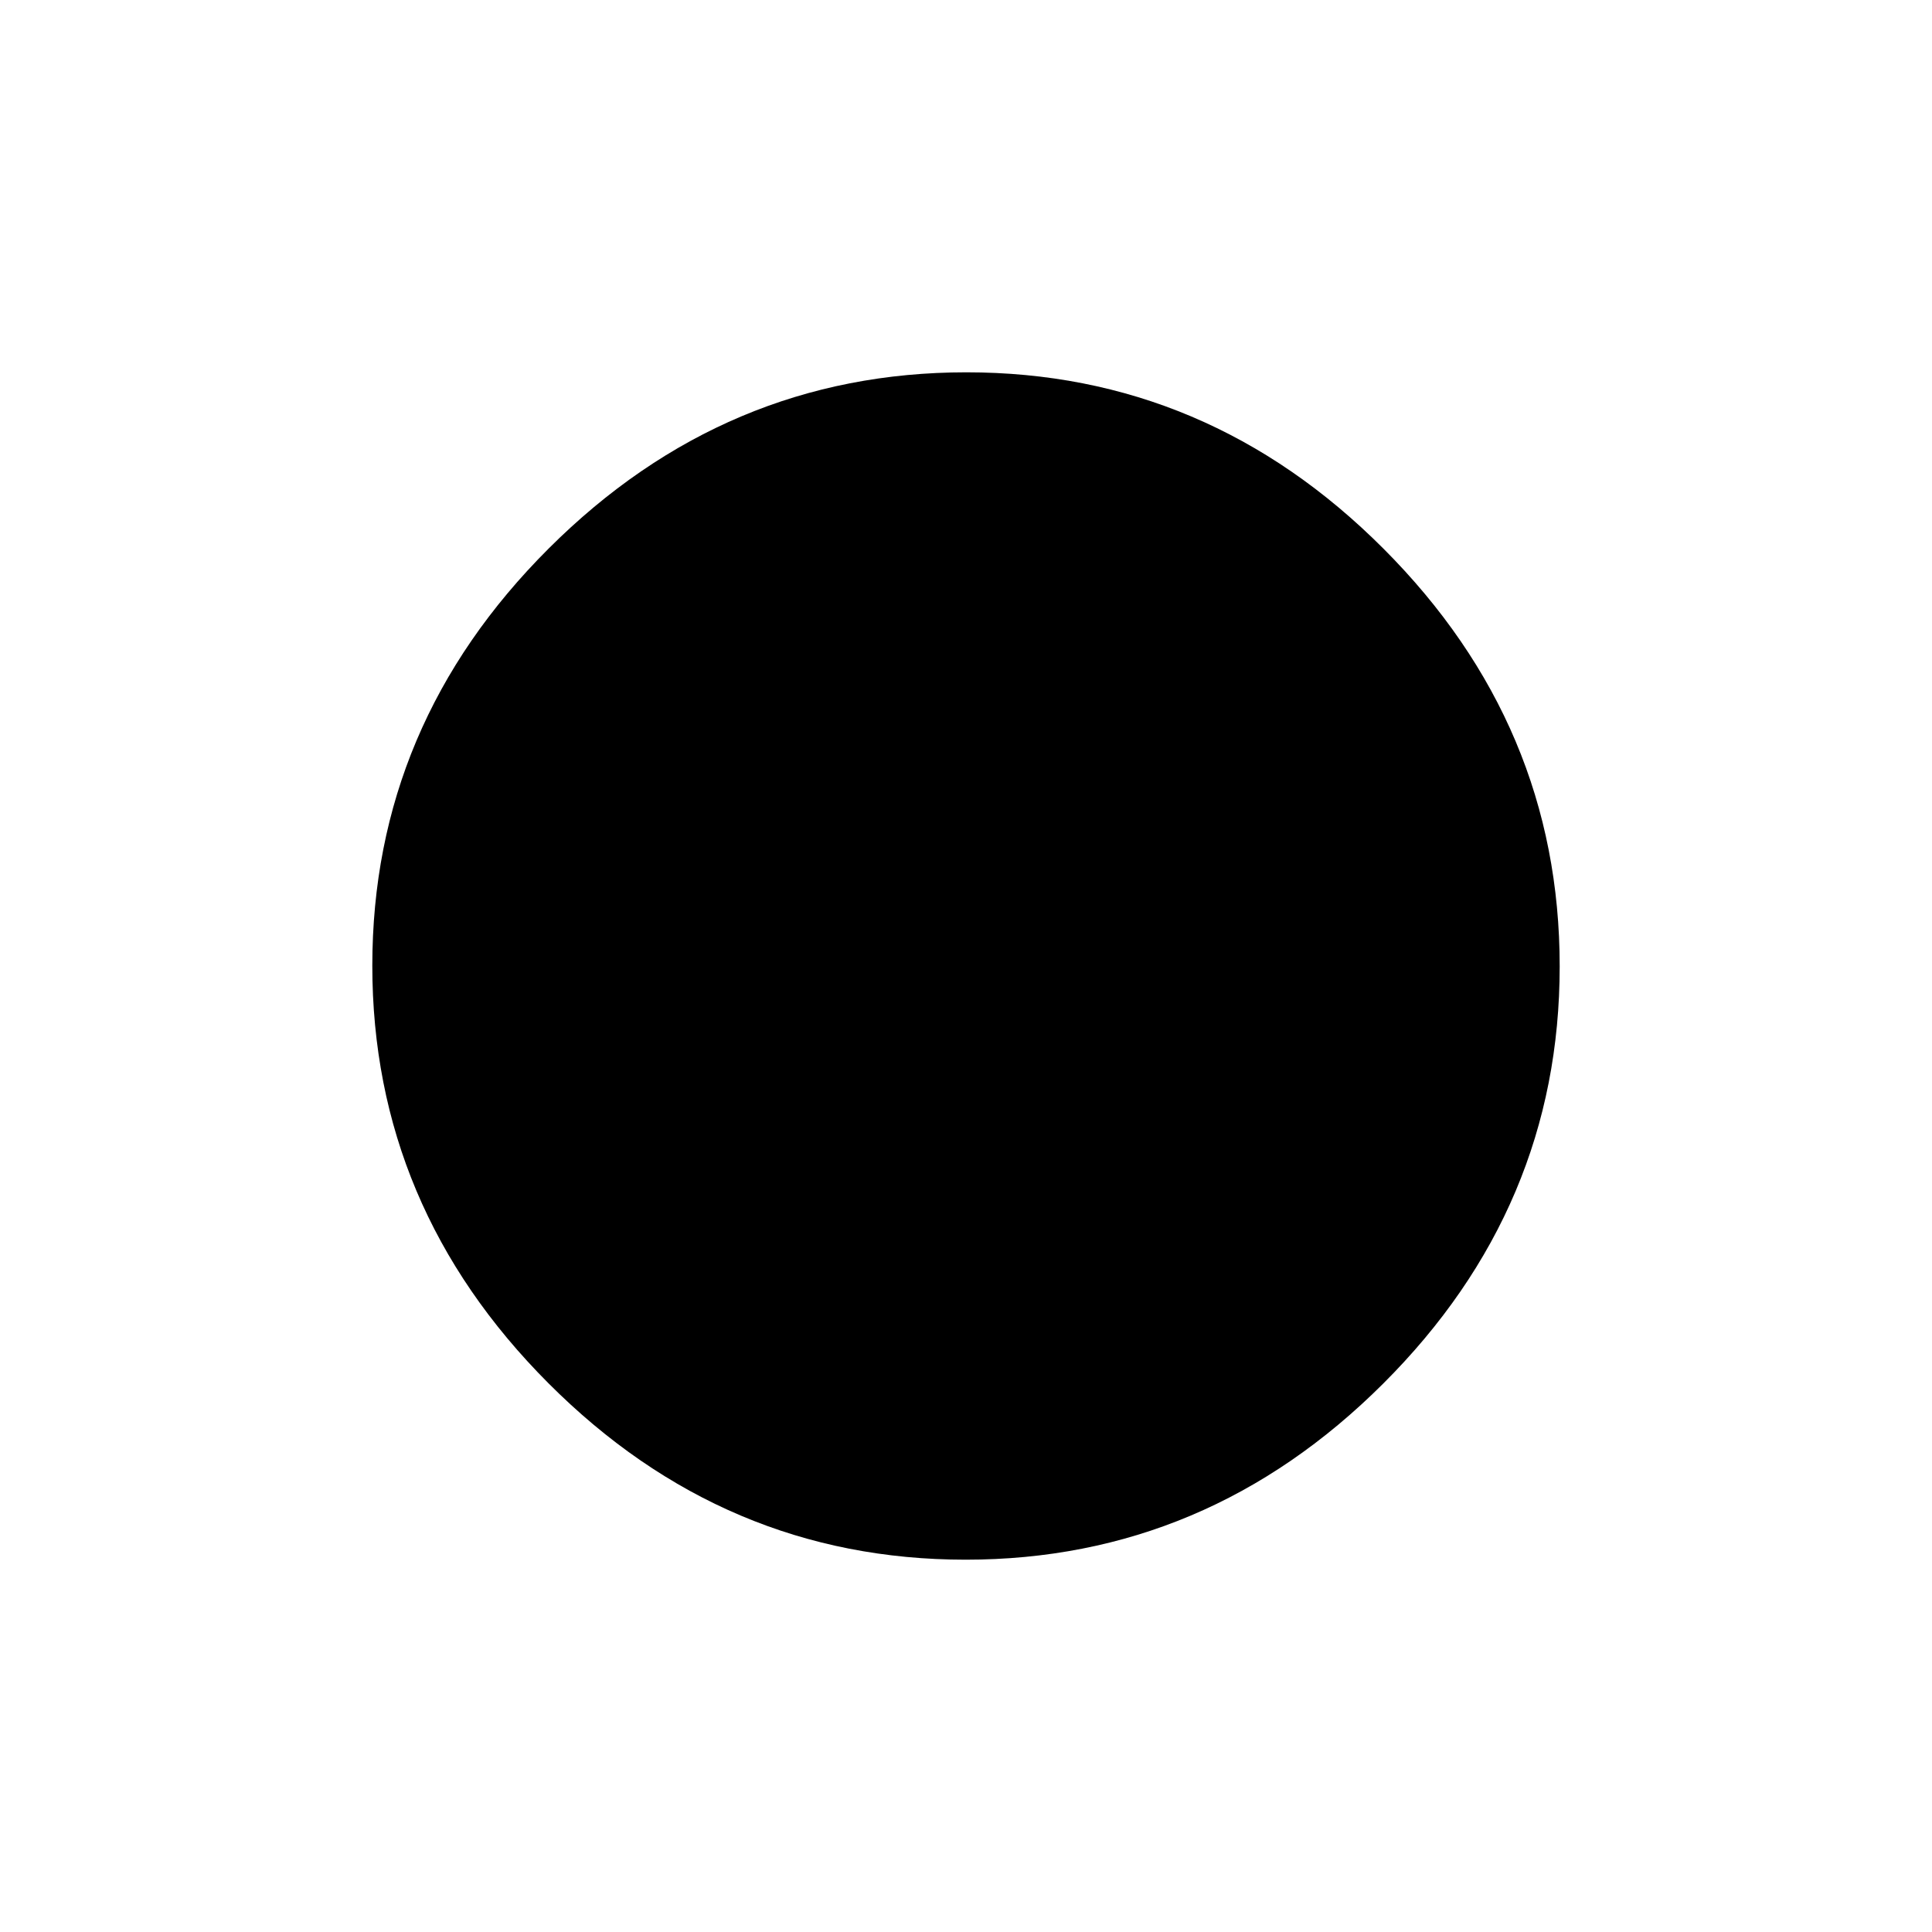 <svg xmlns="http://www.w3.org/2000/svg" height="48" viewBox="0 -960 960 960" width="48"><path d="M479.81-185Q360-185 272.5-272.69T185-480.19Q185-600 272.69-687.5t207.5-87.5Q600-775 687.5-687.31t87.5 207.5Q775-360 687.31-272.5T479.81-185Z"/></svg>